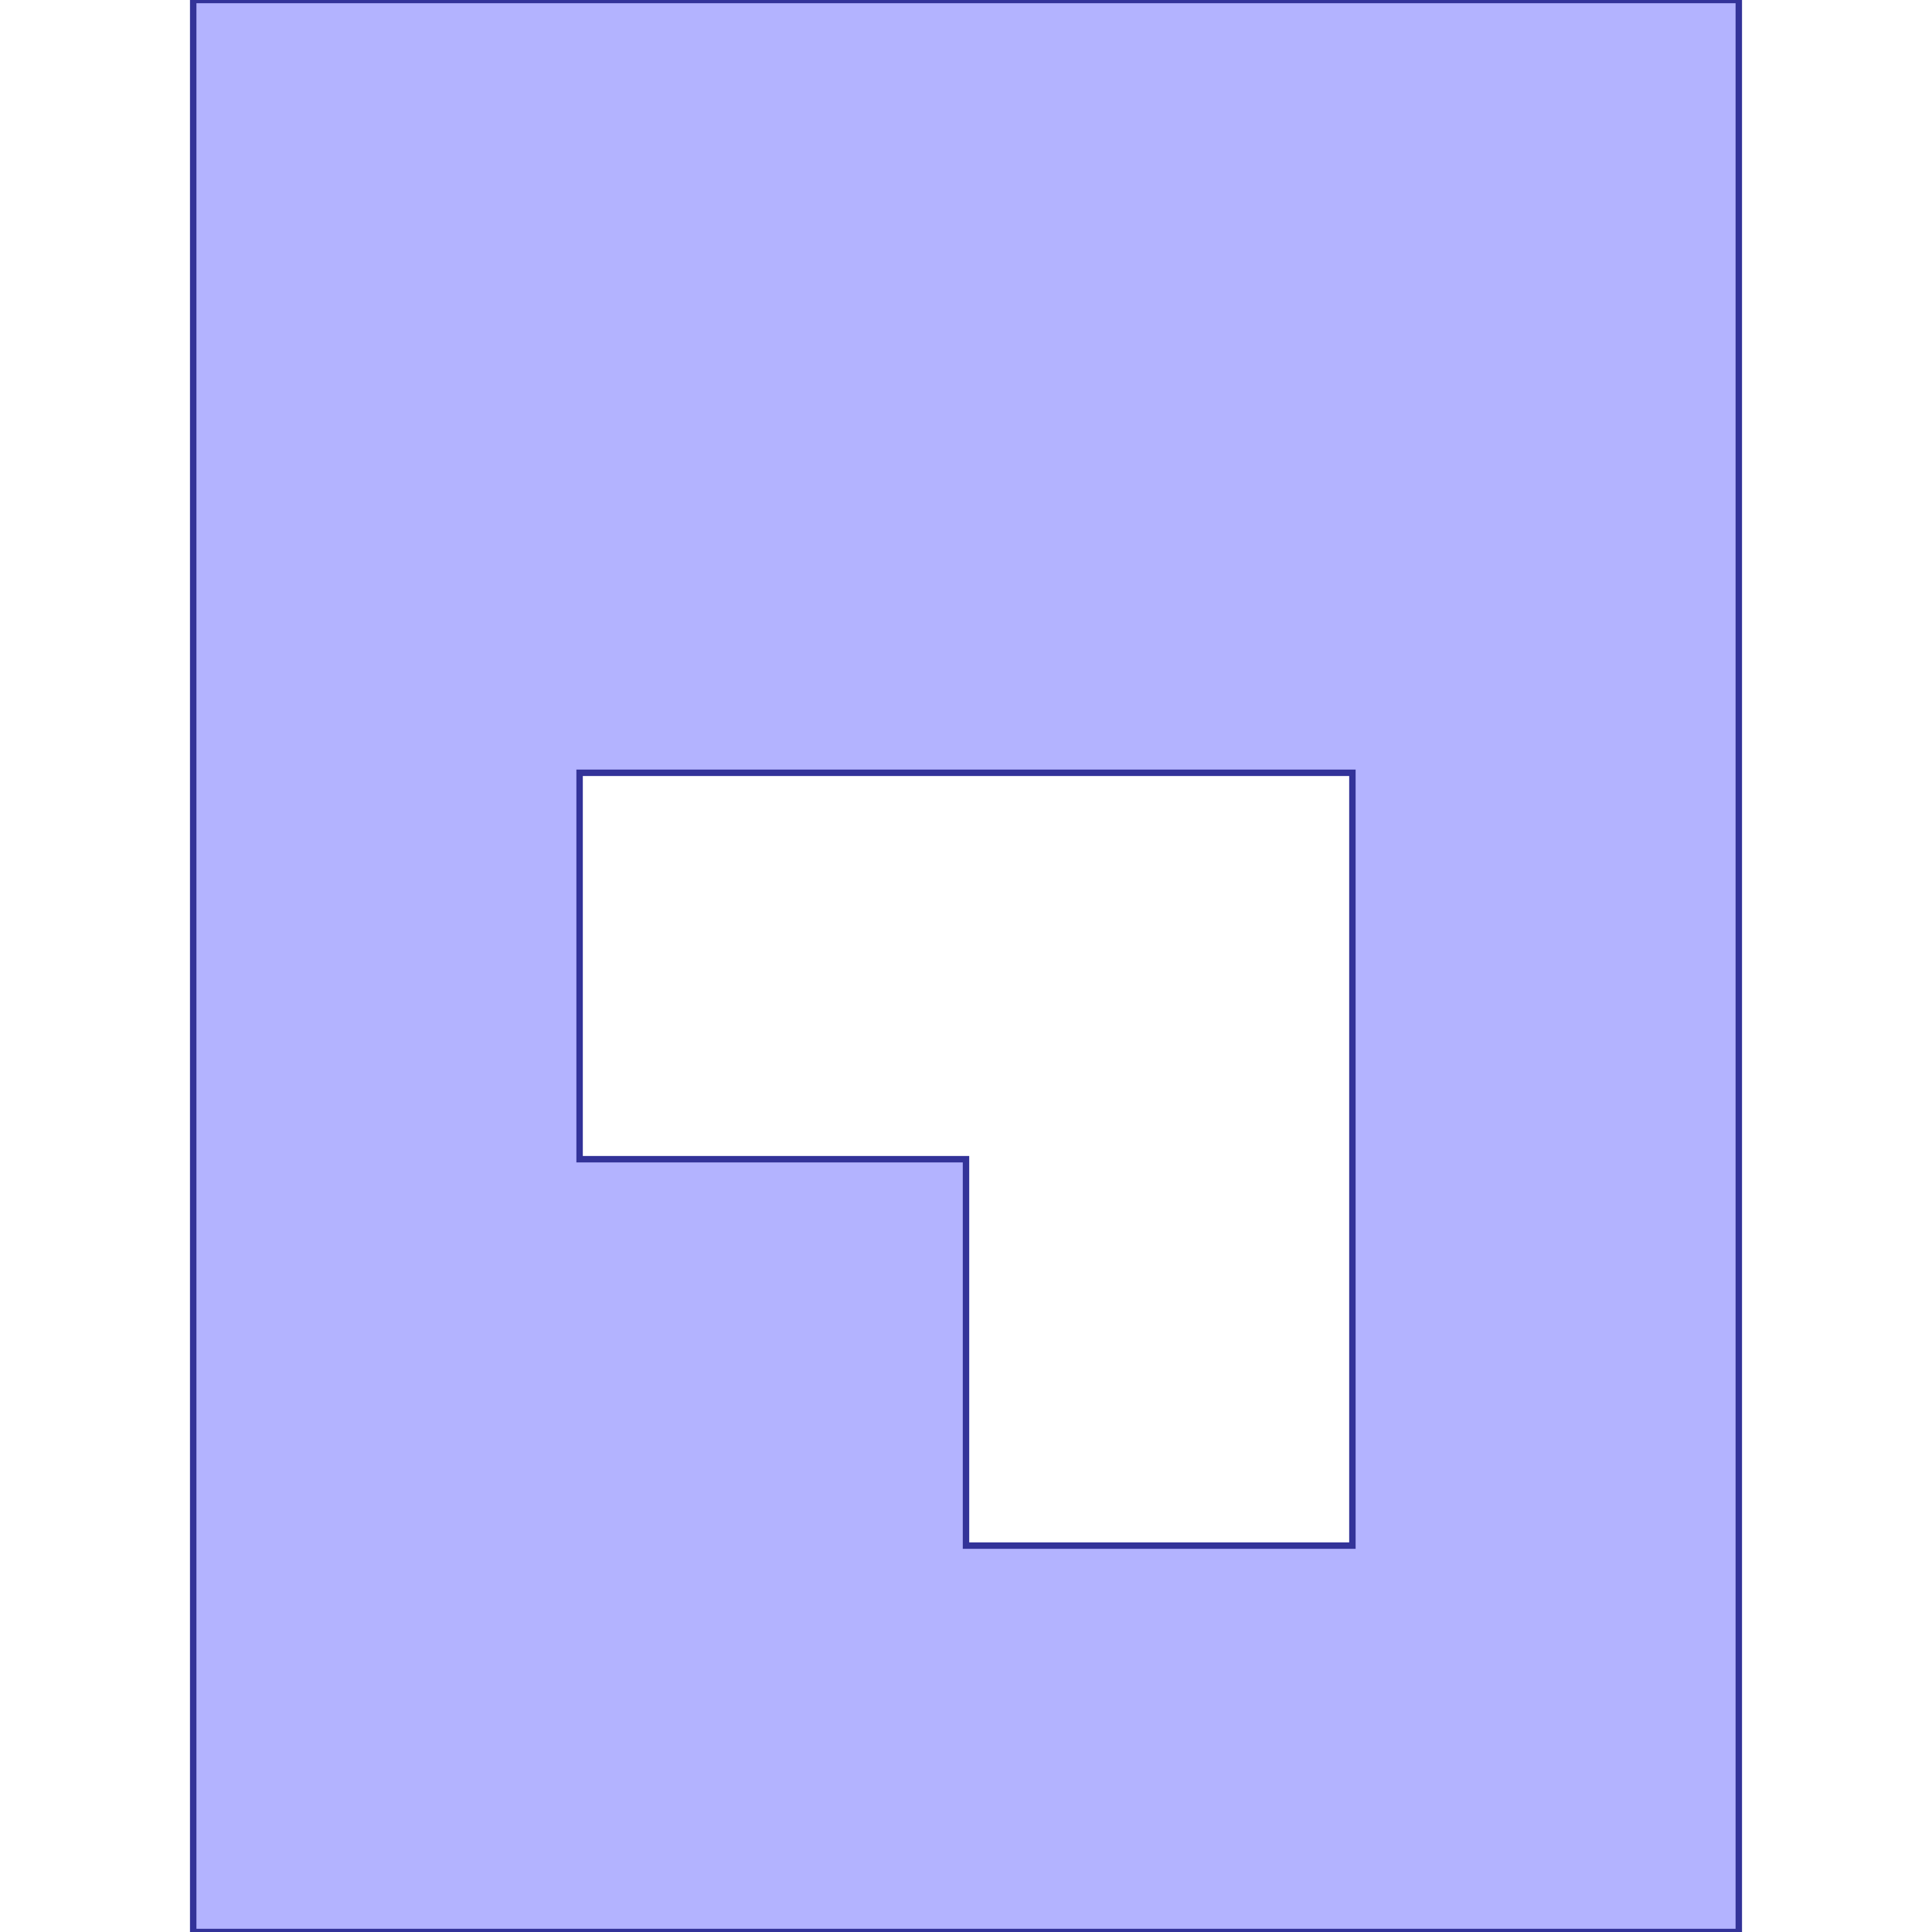 <?xml version="1.0" standalone="no"?>
<!DOCTYPE svg PUBLIC "-//W3C//DTD SVG 1.1//EN"
"http://www.w3.org/Graphics/SVG/1.1/DTD/svg11.dtd">
<svg viewBox="0 0 300 300" version="1.1"
xmlns="http://www.w3.org/2000/svg"
xmlns:xlink="http://www.w3.org/1999/xlink">
<g fill-rule="evenodd"><path d="M 30,300 L 30,120 L 30,0 L 270,0 L 270,300 L 30,300M 150,240 L 210,240 L 210,120 L 90,120 L 90,180 L 150,180 L 150,240 z " style="fill-opacity:0.3;fill:rgb(0,0,255);stroke:rgb(51,51,153);stroke-width:1"/></g>
</svg>
